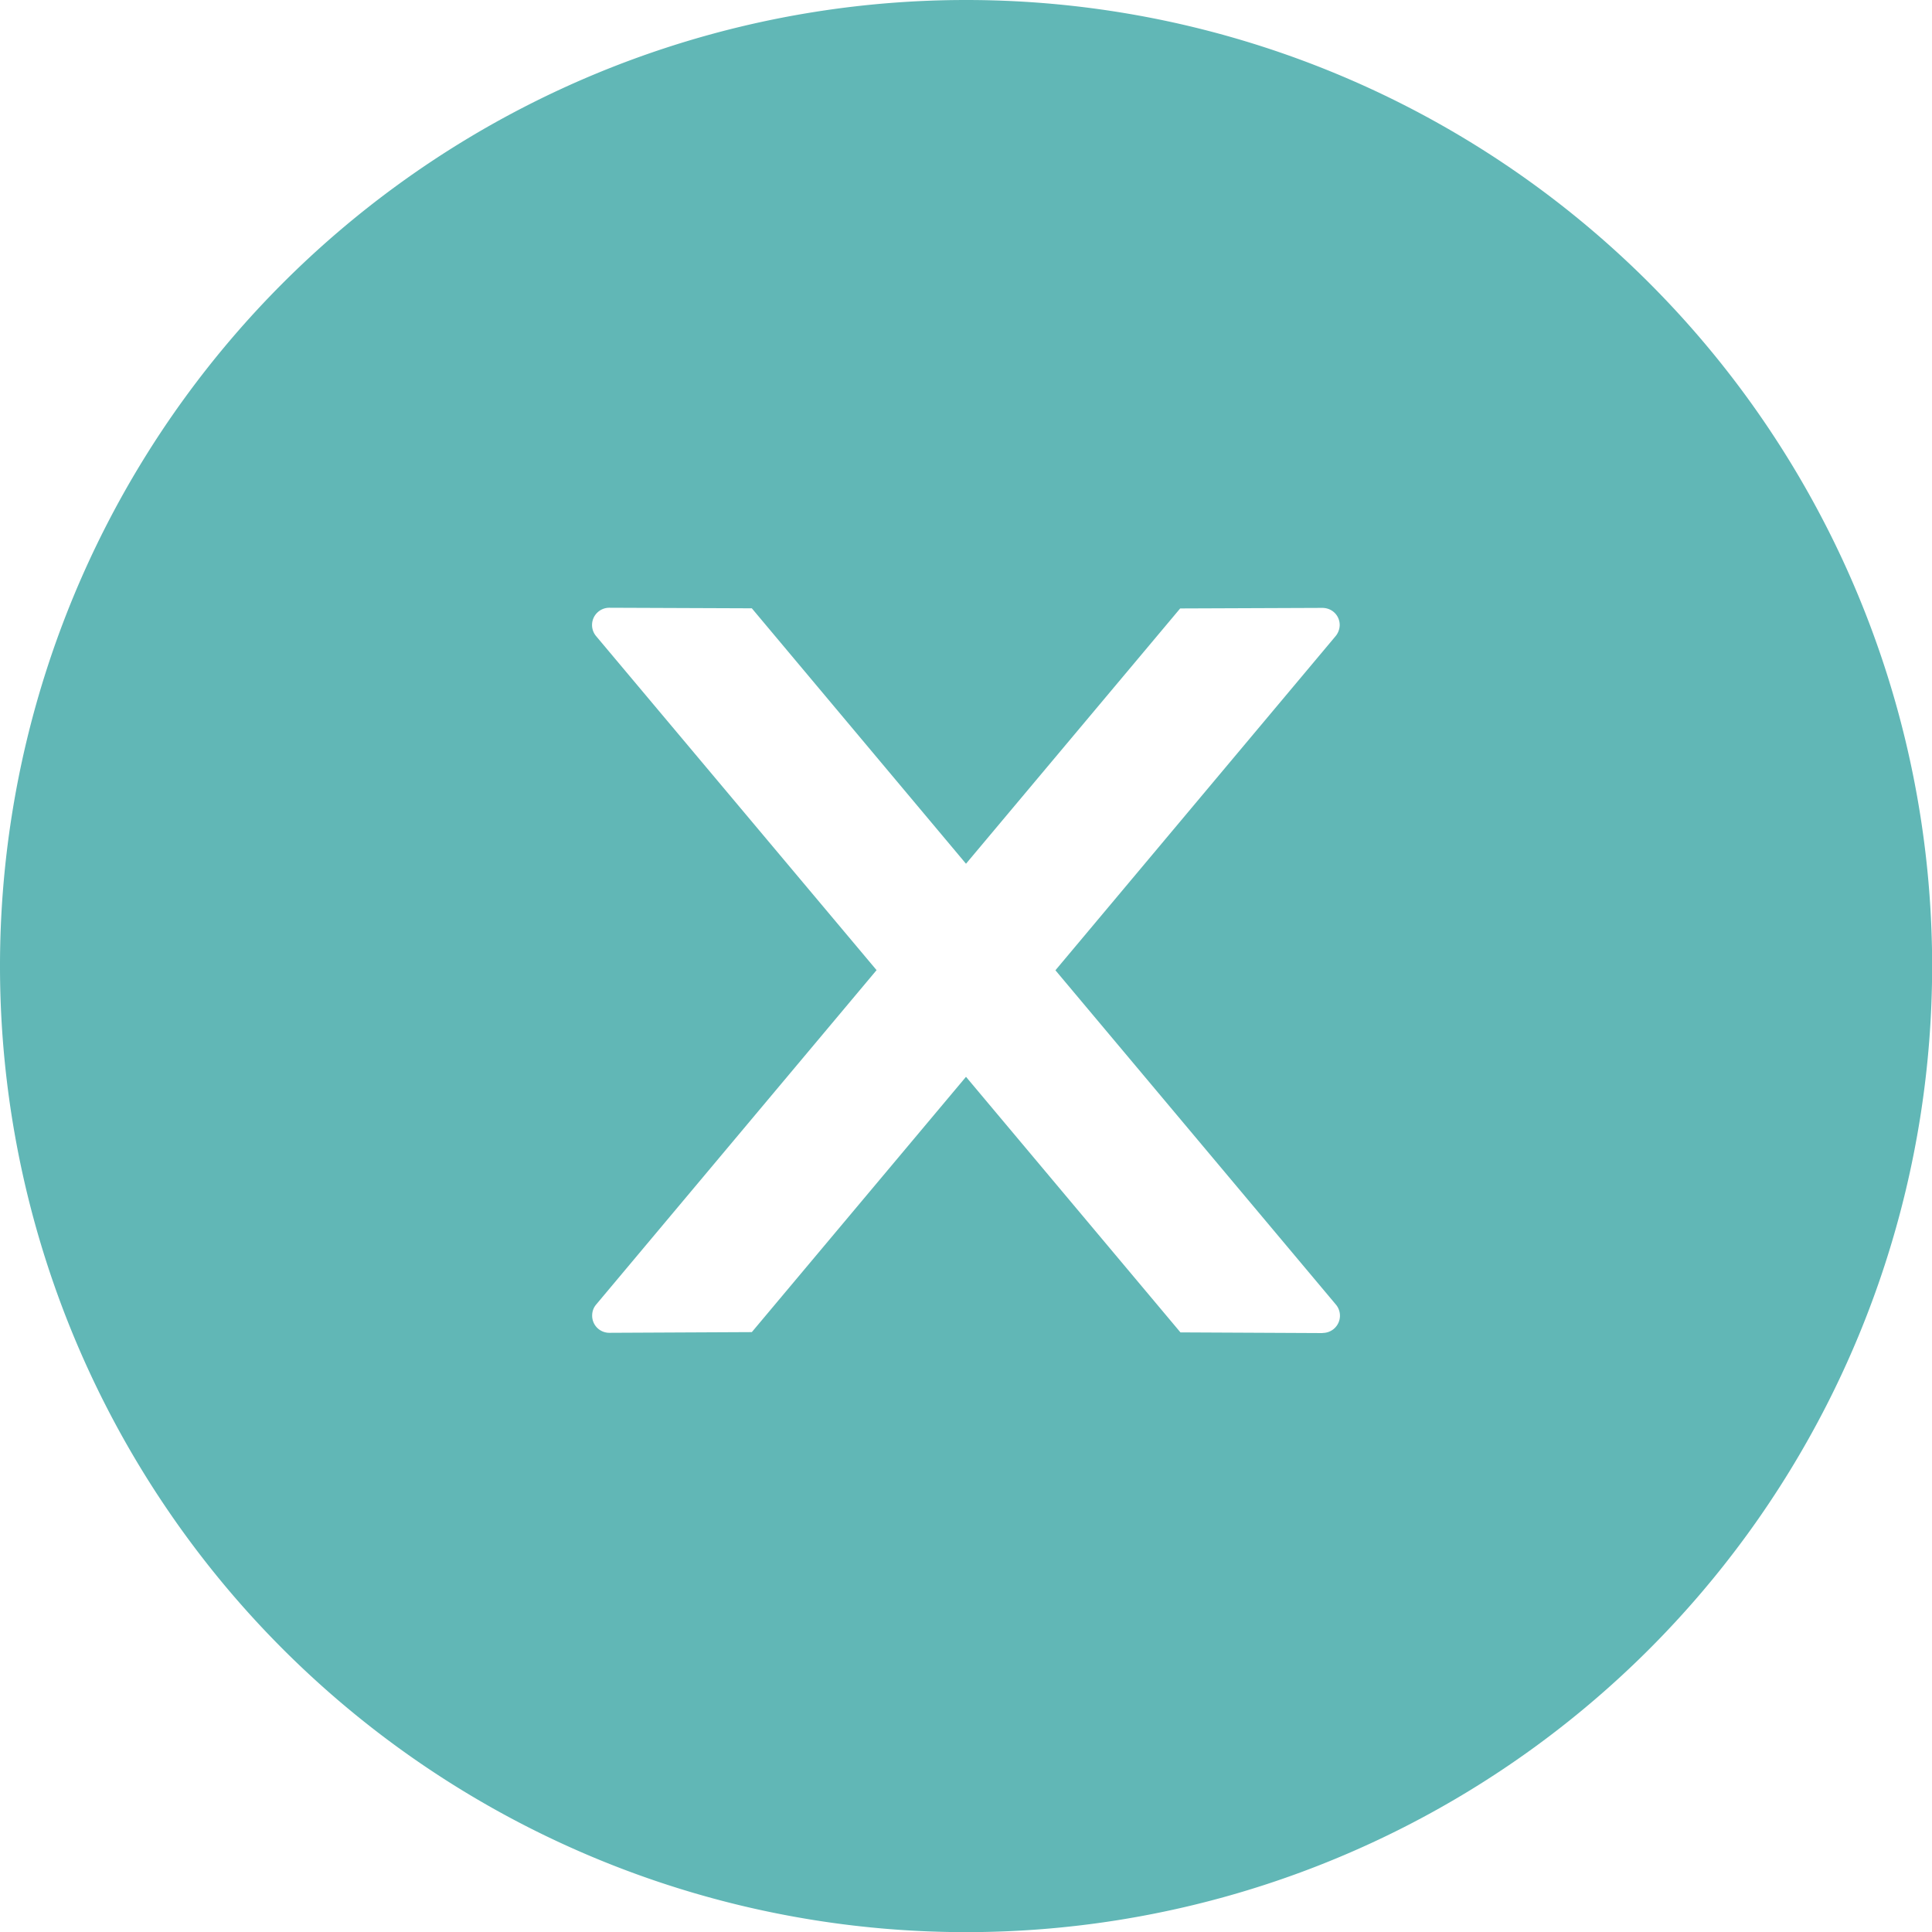 <svg width="14" height="14" fill="none" xmlns="http://www.w3.org/2000/svg"><path d="M7 0a7 7 0 10.001 14.001A7 7 0 007 0zm2.584 9.66l-1.03-.005L7 7.803l-1.552 1.85-1.032.005a.124.124 0 01-.125-.125c0-.03.01-.058.03-.081L6.352 7.03 4.32 4.61a.125.125 0 01.095-.206l1.033.004L7 6.259l1.552-1.85 1.03-.004c.07 0 .126.054.126.125a.13.13 0 01-.03.08l-2.03 2.421L9.68 9.453a.125.125 0 01-.095.206z" fill="#61B7B6"/></svg>